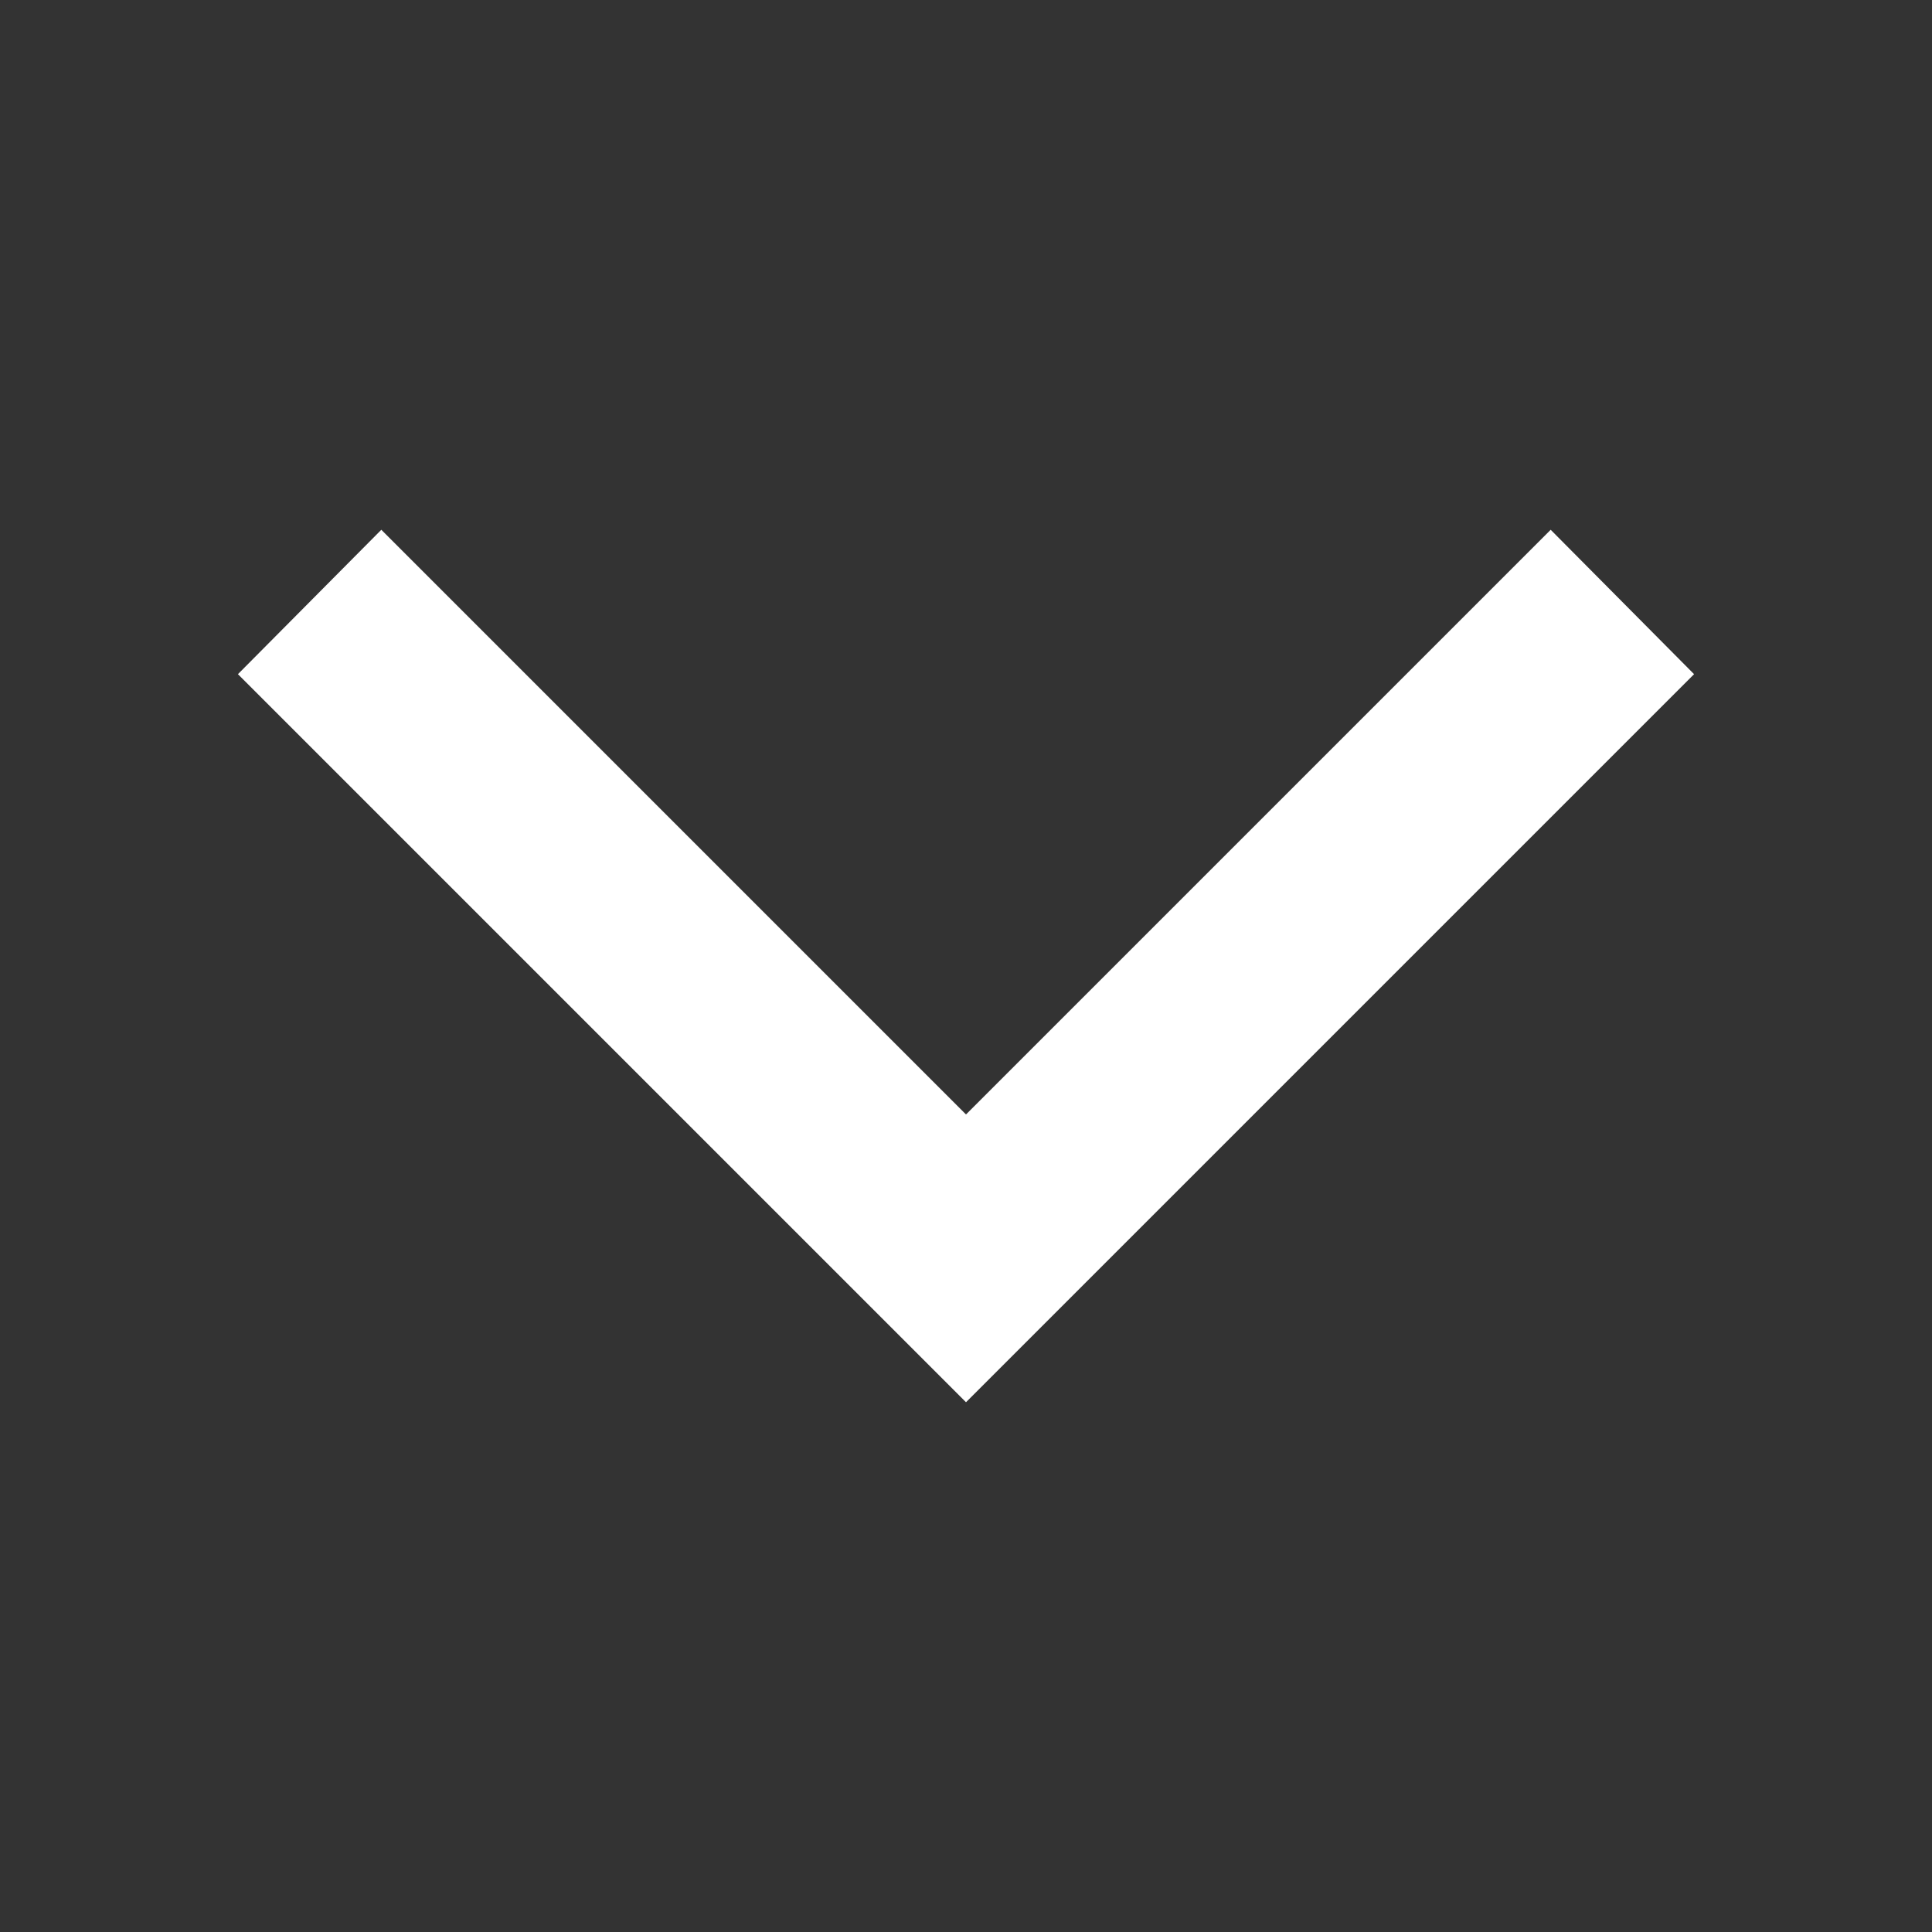 <svg xmlns="http://www.w3.org/2000/svg" viewBox="0 0 19 19"><rect x="0" y="0" width="19" height="19" fill="#333333" stroke="none"/><title>arrow-down-bold</title><style>polygon{fill:#fff;}</style><polygon points="9.5 13.79 16.66 6.63 15.25 5.21 9.5 10.96 3.75 5.21 2.34 6.63 9.5 13.79"/></svg>